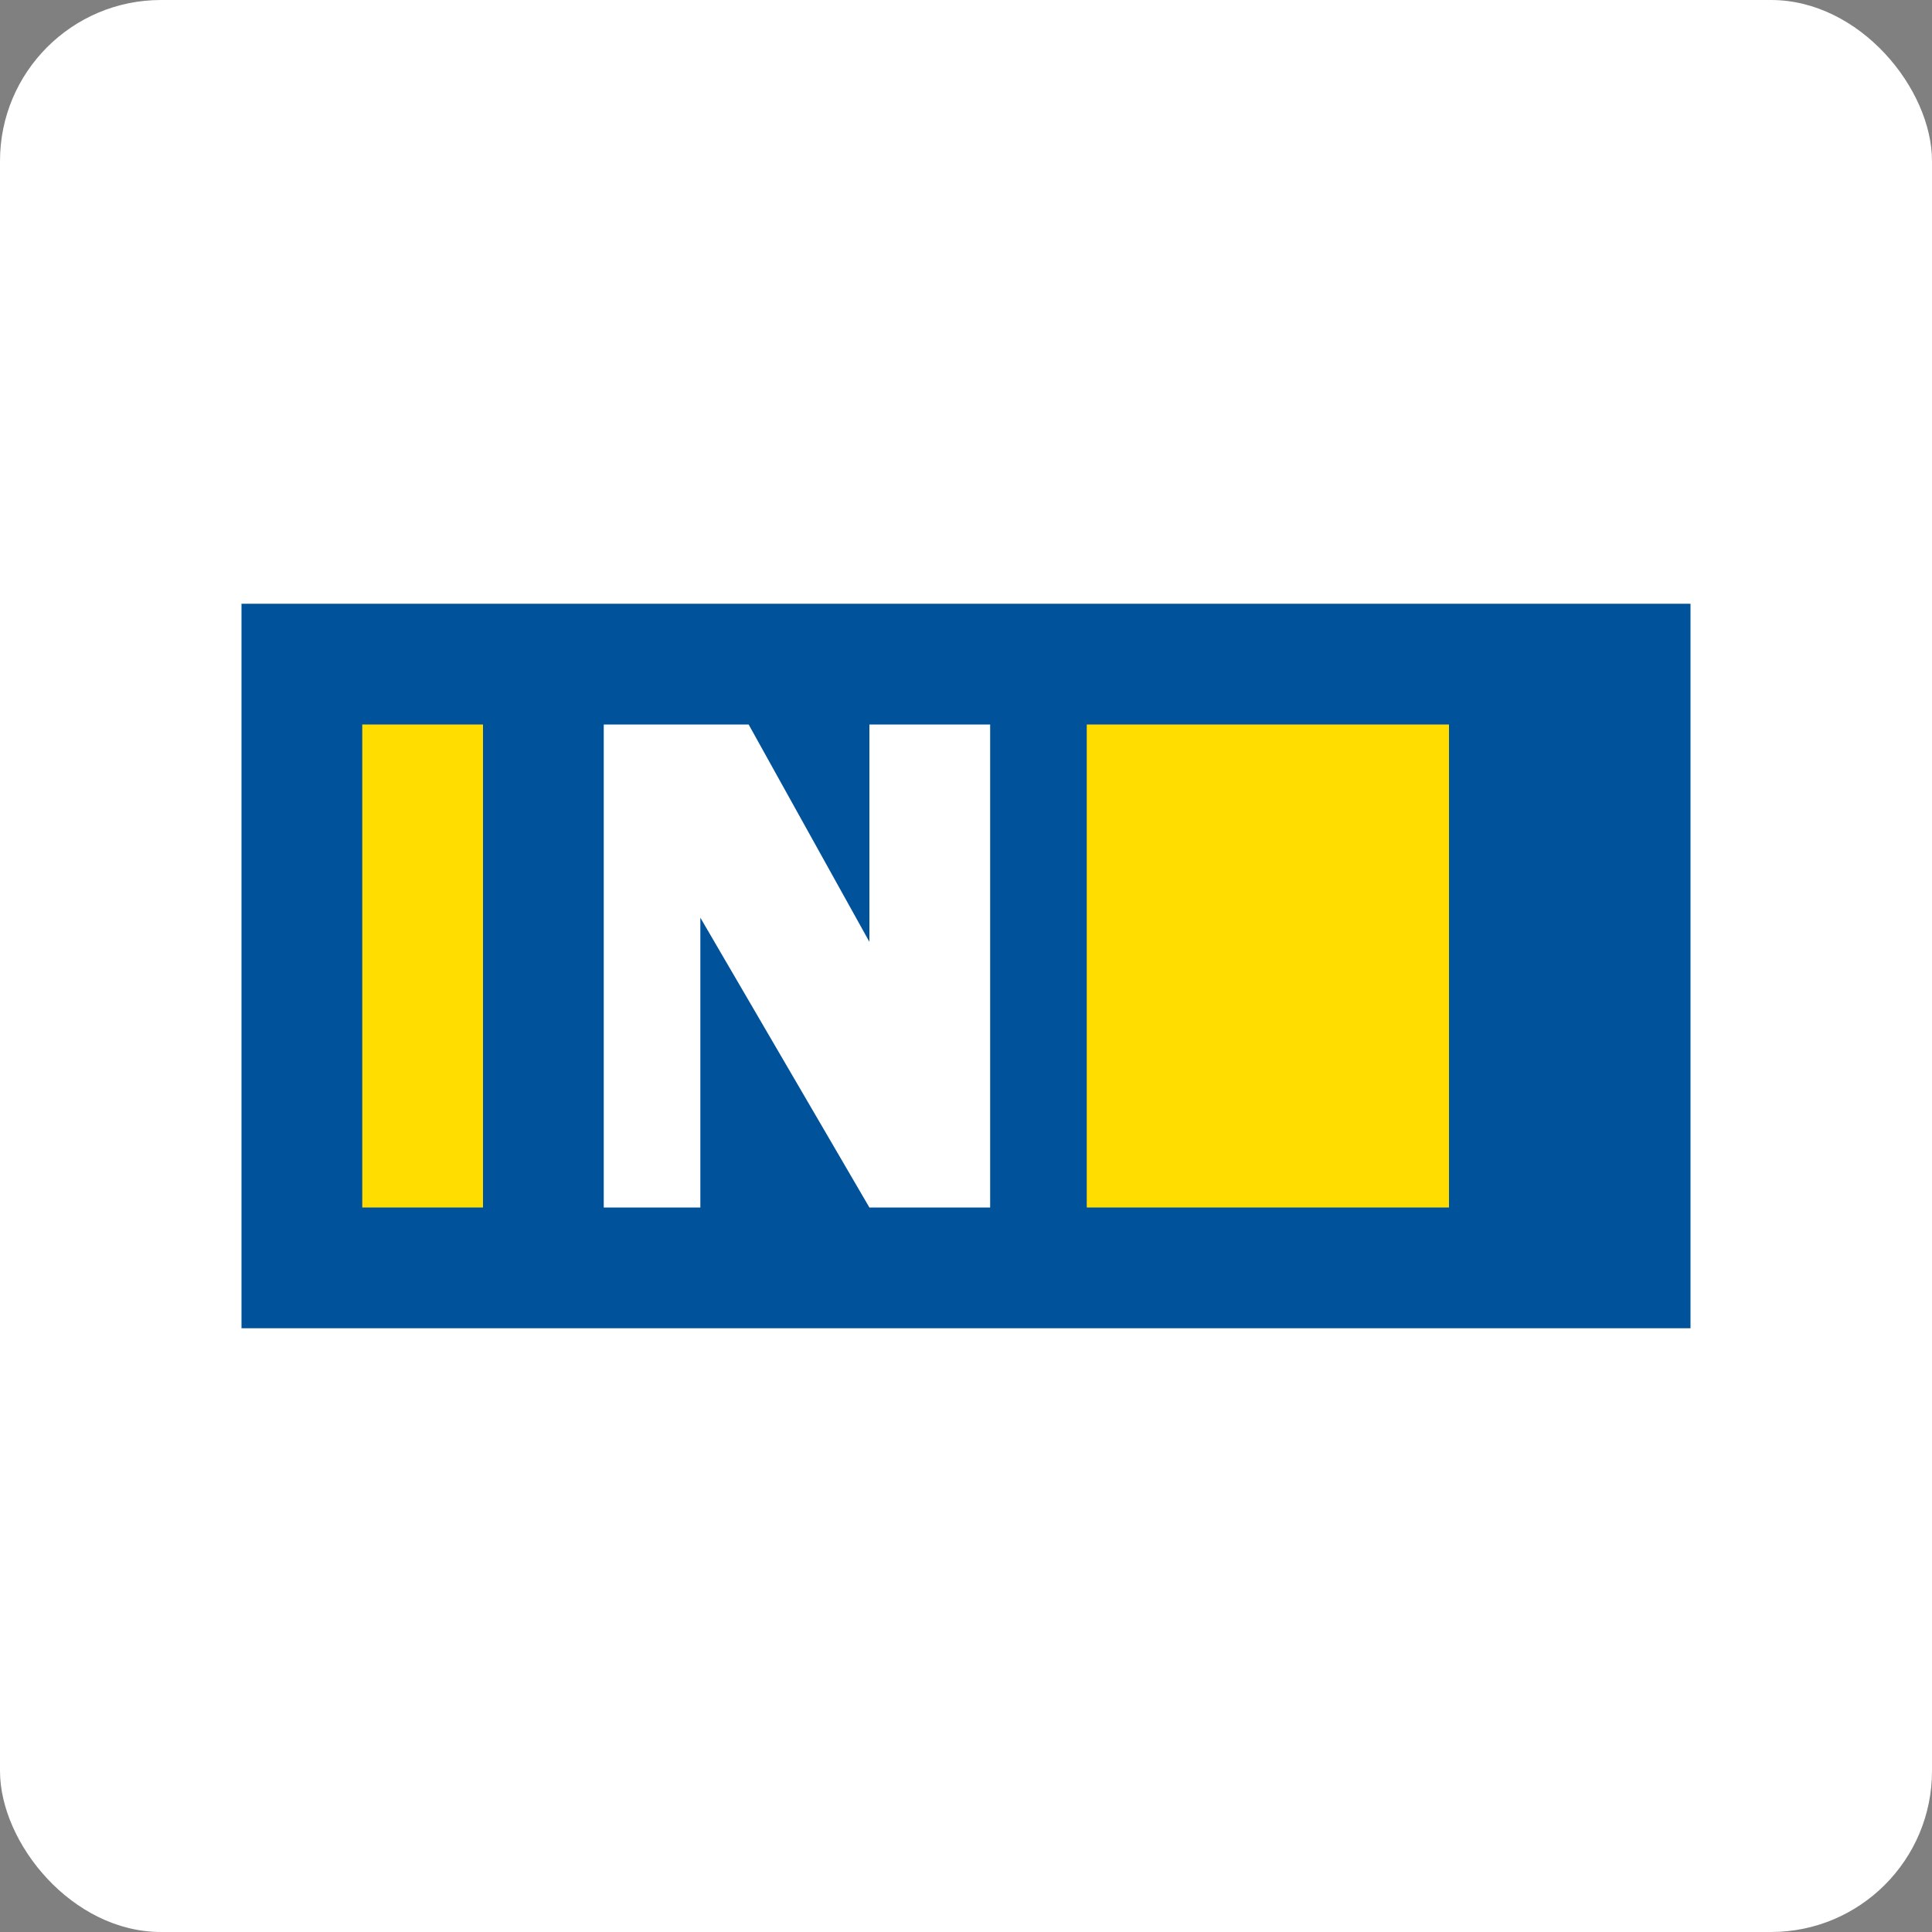 <?xml version="1.0" encoding="UTF-8"?>
<svg xmlns="http://www.w3.org/2000/svg" width="50" height="50" viewBox="0 0 24 24">
  <rect x="0" y="0" width="24" height="24" fill="#808080" stroke="none"/>
  <g fill="none" fill-rule="evenodd">
    <rect width="24" height="24" fill="#FFFFFF" rx="2"/>
    <path fill="#00529B" d="M3 7.5h18v9H3z"/>
    <path fill="#FFDD00" d="M4.5 9H6v6H4.5zM13.5 9H18v6h-4.5z"/>
    <path fill="#FFFFFF" d="M7.5 9h1.8l1.5 2.7V9h1.5v6h-1.5l-2.1-3.6V15H7.5z"/>
  </g>
</svg> 